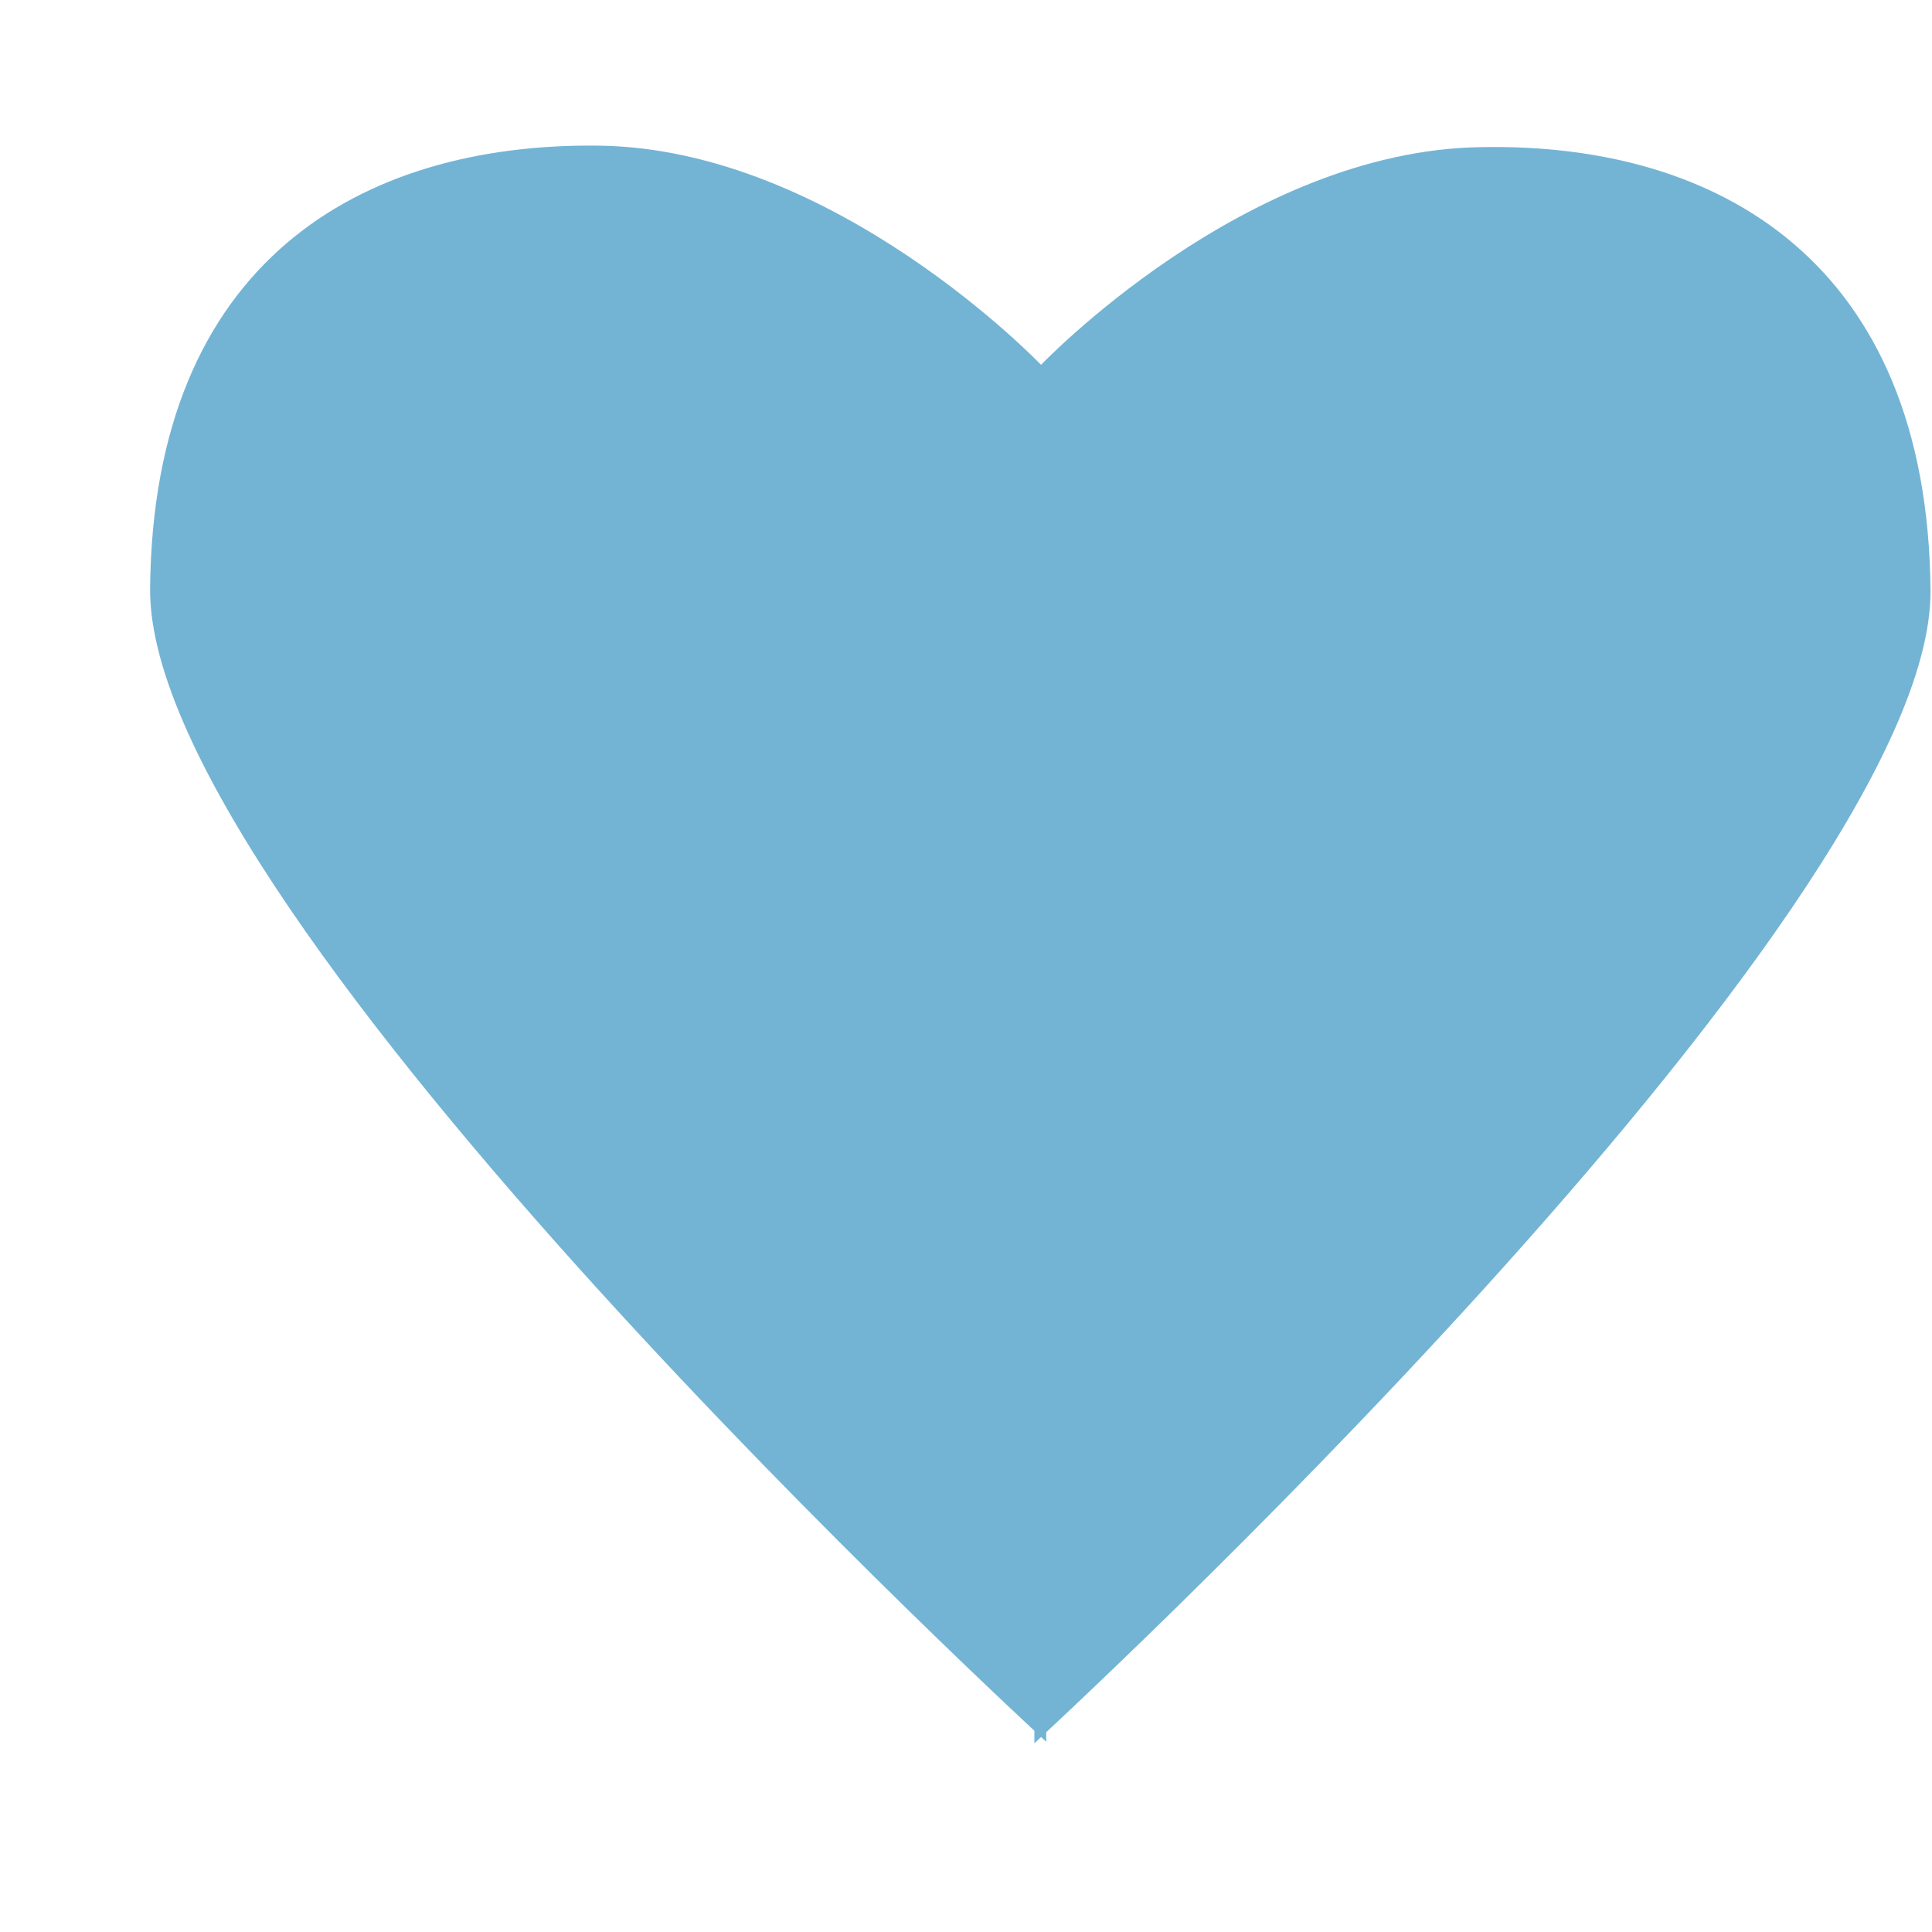 <svg xmlns="http://www.w3.org/2000/svg" viewBox="0 0 13 13" width="13" height="13">
	<defs>
		<filter id="flt1"> <feColorMatrix in="SourceGraphic" type="matrix" values="0 0 0 0 0.452   0 0 0 0 0.704   0 0 0 0 0.835   0 0 0 1 0" /> </filter>
	</defs>
	<style>
		tspan { white-space:pre }
		.shp0 { filter: url(#flt1);fill: #73b4d5;}
	</style>
	<path id="Shape 83 copy 10" class="shp0" d="M6.96,11.73c0,0 6.05,-5.56 6.03,-7.76c-0.02,-2.21 -1.43,-3.01 -3.02,-2.98c-1.6,0.02 -2.98,1.48 -2.98,1.48M7.01,2.46c0,0 -1.39,-1.46 -2.98,-1.48c-1.6,-0.02 -3,0.78 -3.02,2.98c-0.02,2.21 6.03,7.76 6.03,7.76" />
</svg>
